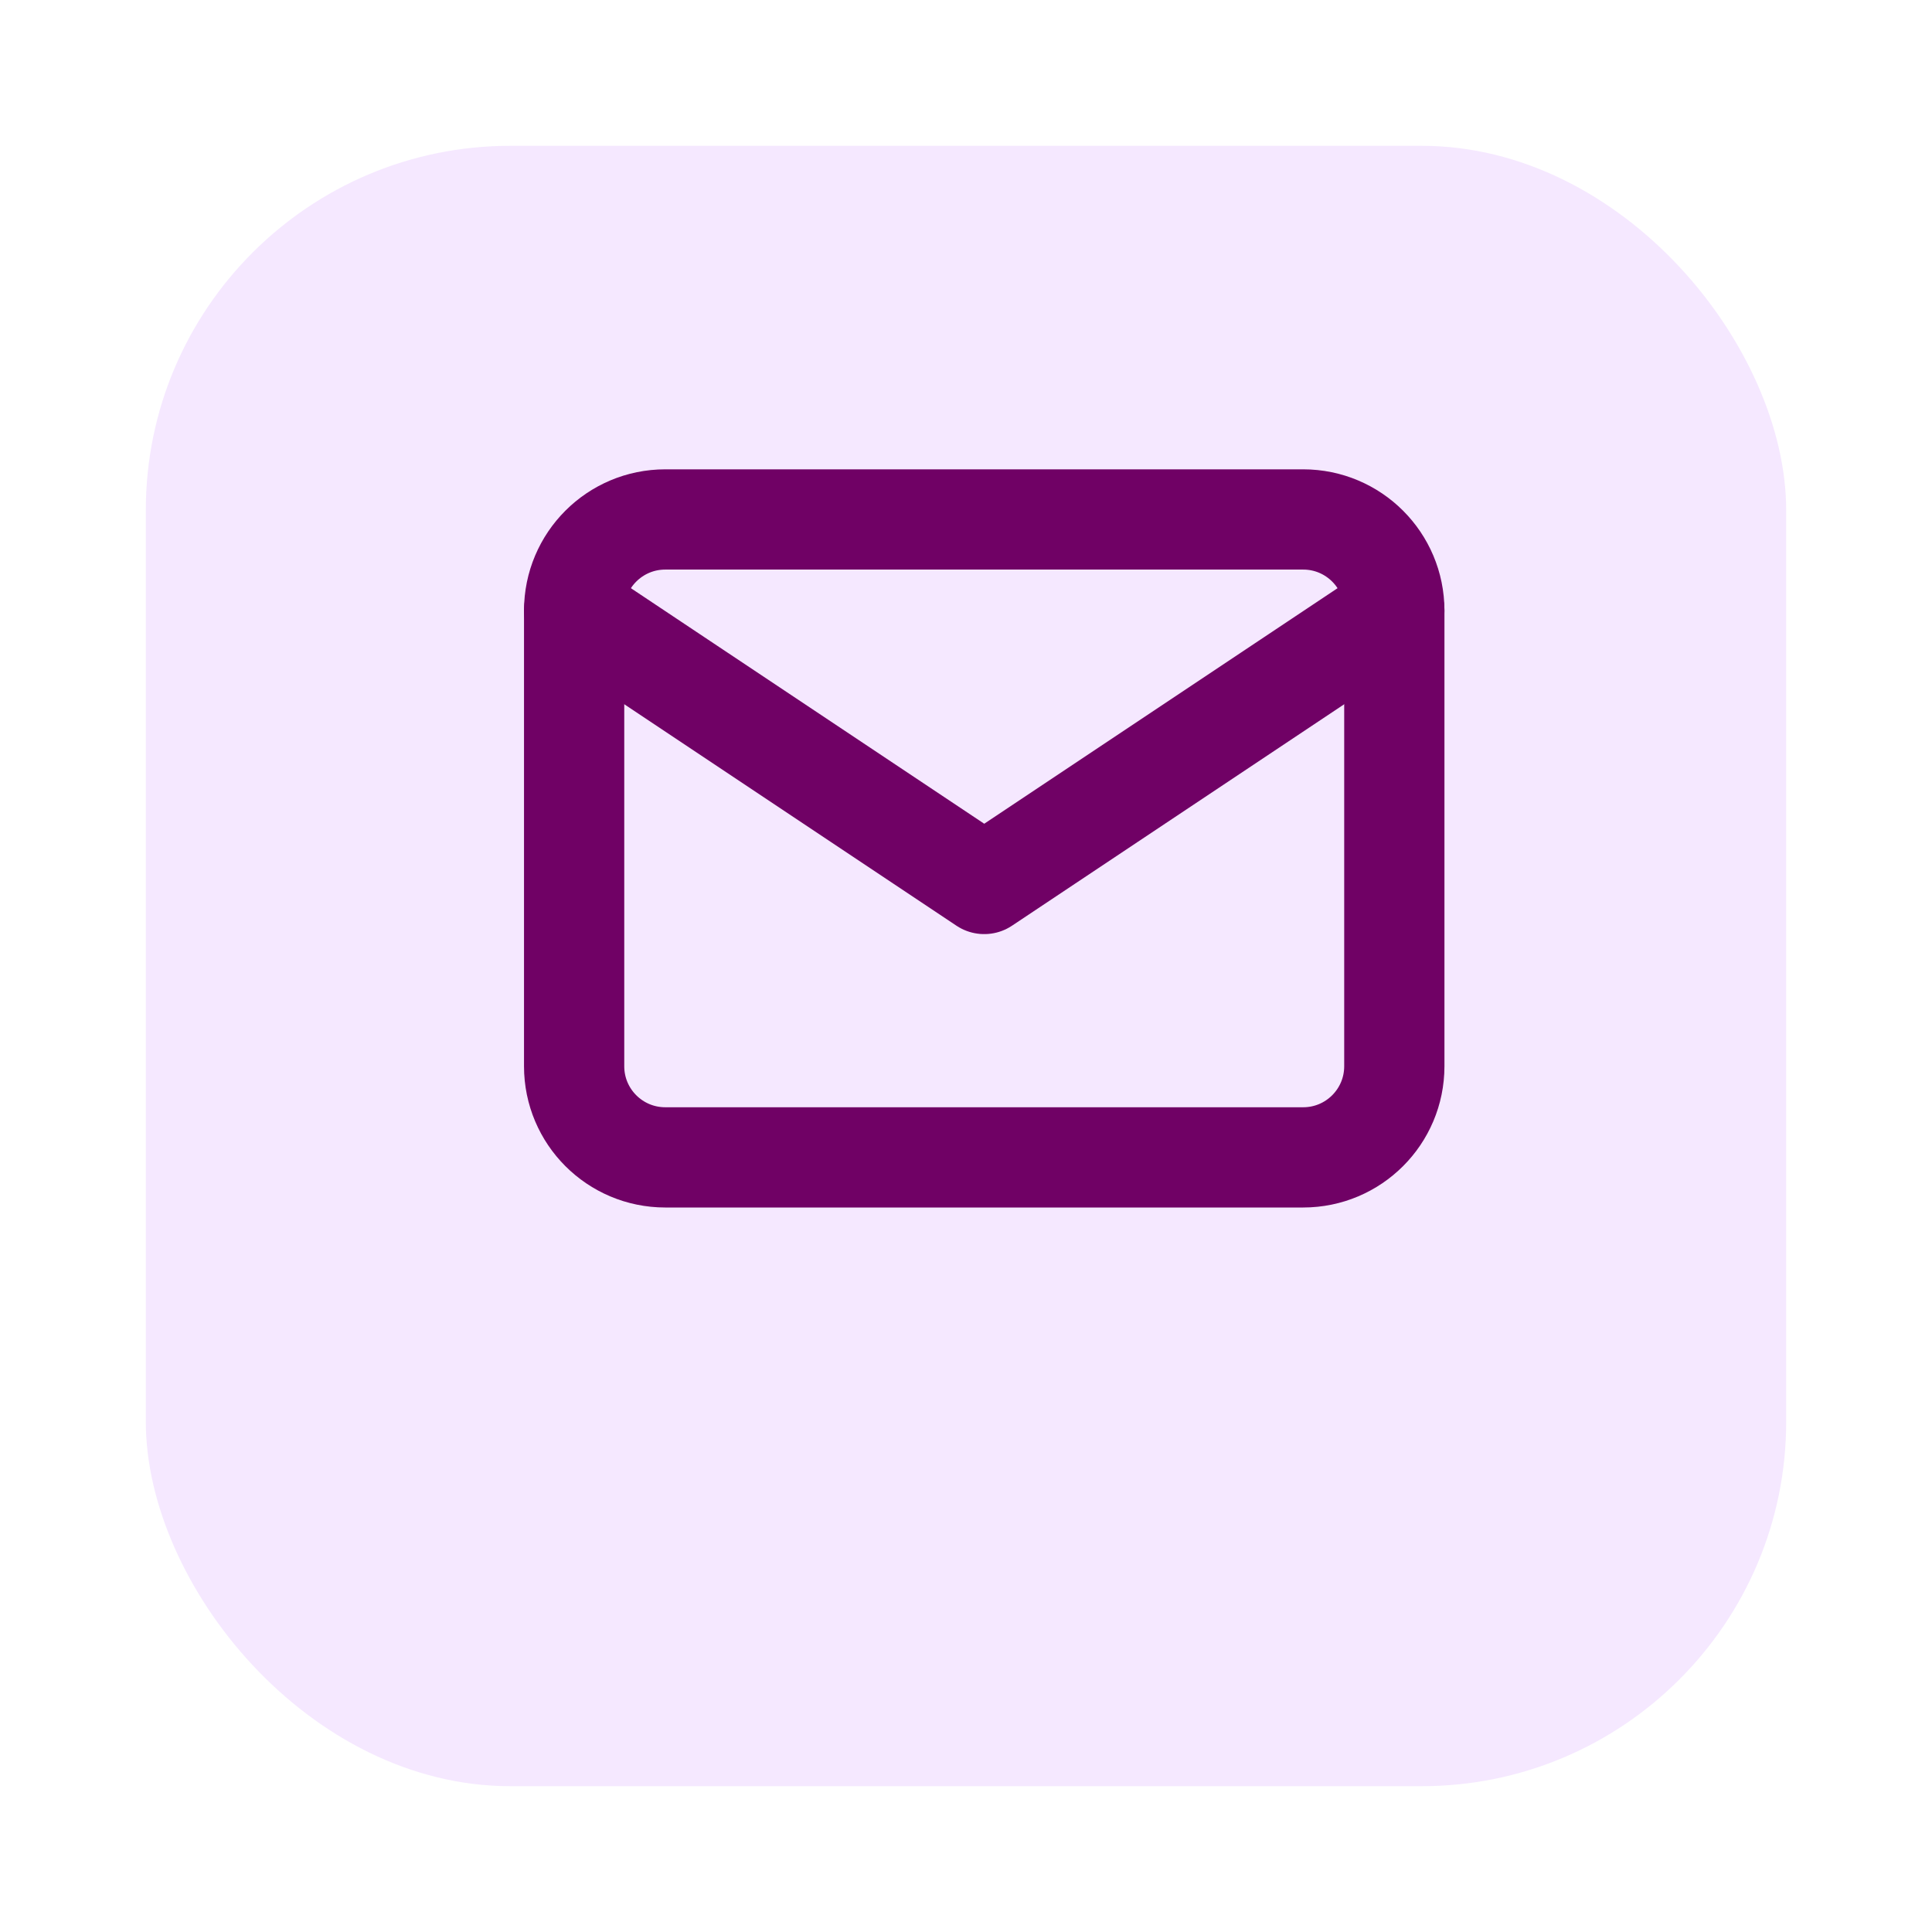 <svg width="53" height="53" viewBox="0 0 53 53" fill="none" xmlns="http://www.w3.org/2000/svg">
<g filter="url(#filter0_d_1_92)">
<rect x="4" width="45" height="45" rx="10" fill="#F5E8FF"/>
</g>
<g clip-path="url(#clip0_1_92)">
<path d="M35.75 14.25H18.25C16.869 14.25 15.75 15.369 15.75 16.75V29.25C15.75 30.631 16.869 31.75 18.25 31.75H35.75C37.131 31.75 38.25 30.631 38.25 29.25V16.75C38.25 15.369 37.131 14.25 35.75 14.25Z" stroke="#700165" stroke-width="2.75" stroke-linecap="round" stroke-linejoin="round"/>
<path d="M15.75 16.75L27 24.25L38.25 16.75" stroke="#700165" stroke-width="2.75" stroke-linecap="round" stroke-linejoin="round"/>
</g>
<defs>
<filter id="filter0_d_1_92" x="0" y="0" width="53" height="53" filterUnits="userSpaceOnUse" color-interpolation-filters="sRGB">
<feFlood flood-opacity="0" result="BackgroundImageFix"/>
<feColorMatrix in="SourceAlpha" type="matrix" values="0 0 0 0 0 0 0 0 0 0 0 0 0 0 0 0 0 0 127 0" result="hardAlpha"/>
<feOffset dy="4"/>
<feGaussianBlur stdDeviation="2"/>
<feComposite in2="hardAlpha" operator="out"/>
<feColorMatrix type="matrix" values="0 0 0 0 0 0 0 0 0 0 0 0 0 0 0 0 0 0 0.25 0"/>
<feBlend mode="normal" in2="BackgroundImageFix" result="effect1_dropShadow_1_92"/>
<feBlend mode="normal" in="SourceGraphic" in2="effect1_dropShadow_1_92" result="shape"/>
</filter>
<clipPath id="clip0_1_92">
<rect width="30" height="30" fill="white" transform="translate(12 8)"/>
</clipPath>
</defs>
</svg>
